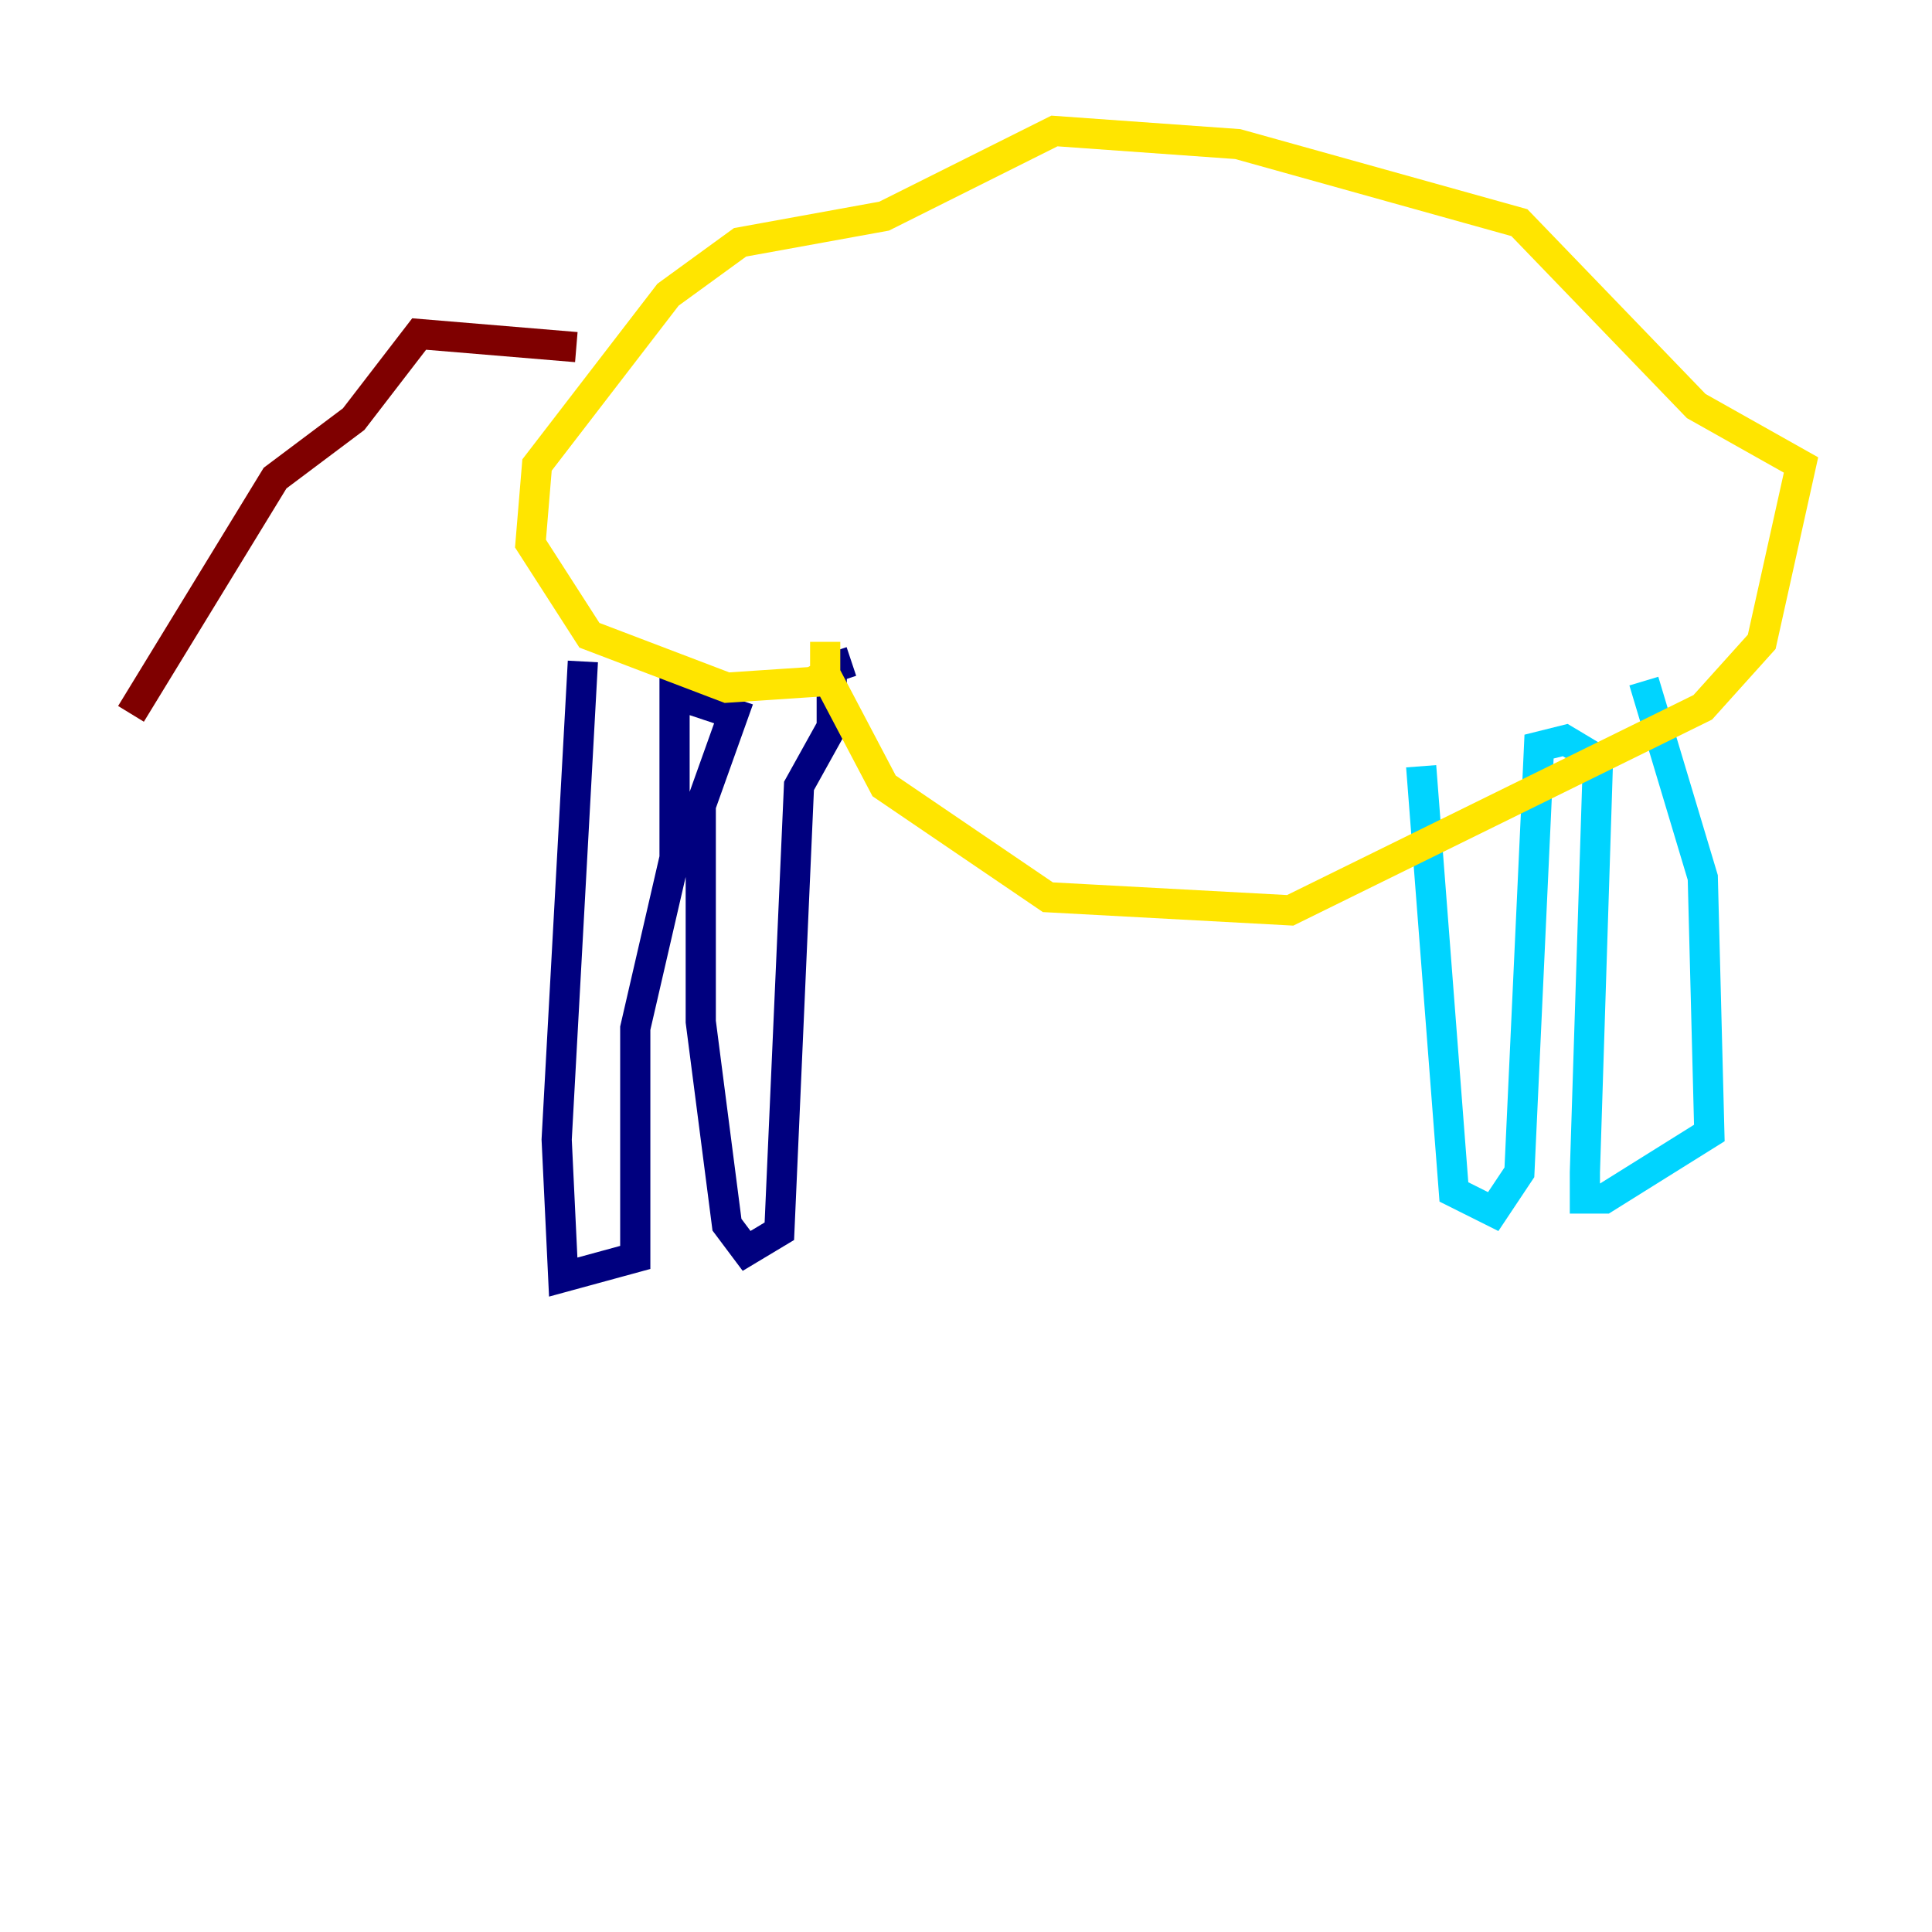 <?xml version="1.0" encoding="utf-8" ?>
<svg baseProfile="tiny" height="128" version="1.2" viewBox="0,0,128,128" width="128" xmlns="http://www.w3.org/2000/svg" xmlns:ev="http://www.w3.org/2001/xml-events" xmlns:xlink="http://www.w3.org/1999/xlink"><defs /><polyline fill="none" points="38.617,43.824 36.881,75.498 37.315,84.61 42.088,83.308 42.088,68.122 44.691,56.841 44.691,45.993 48.597,47.295 46.427,53.37 46.427,67.688 48.163,81.139 49.464,82.875 51.634,81.573 52.936,52.068 55.105,48.163 55.105,44.258 56.407,43.824" stroke="#00007f" stroke-width="2" /><polyline fill="none" points="94.156,50.766 96.325,78.969 98.929,80.271 100.664,77.668 101.966,49.464 103.702,49.031 105.871,50.332 105.003,77.668 105.003,79.403 106.305,79.403 113.248,75.064 112.814,58.142 108.909,45.125" stroke="#00d4ff" stroke-width="2" /><polyline fill="none" points="54.237,43.824 58.576,52.068 69.424,59.444 85.478,60.312 112.814,46.861 116.719,42.522 119.322,30.807 112.38,26.902 100.664,14.752 82.007,9.546 69.858,8.678 58.576,14.319 49.031,16.054 44.258,19.525 35.58,30.807 35.146,36.014 39.051,42.088 48.163,45.559 54.671,45.125 54.671,42.522" stroke="#ffe500" stroke-width="2" /><polyline fill="none" points="38.183,22.997 27.77,22.129 23.43,27.77 18.224,31.675 8.678,47.295" stroke="#7f0000" stroke-width="2" /></svg>